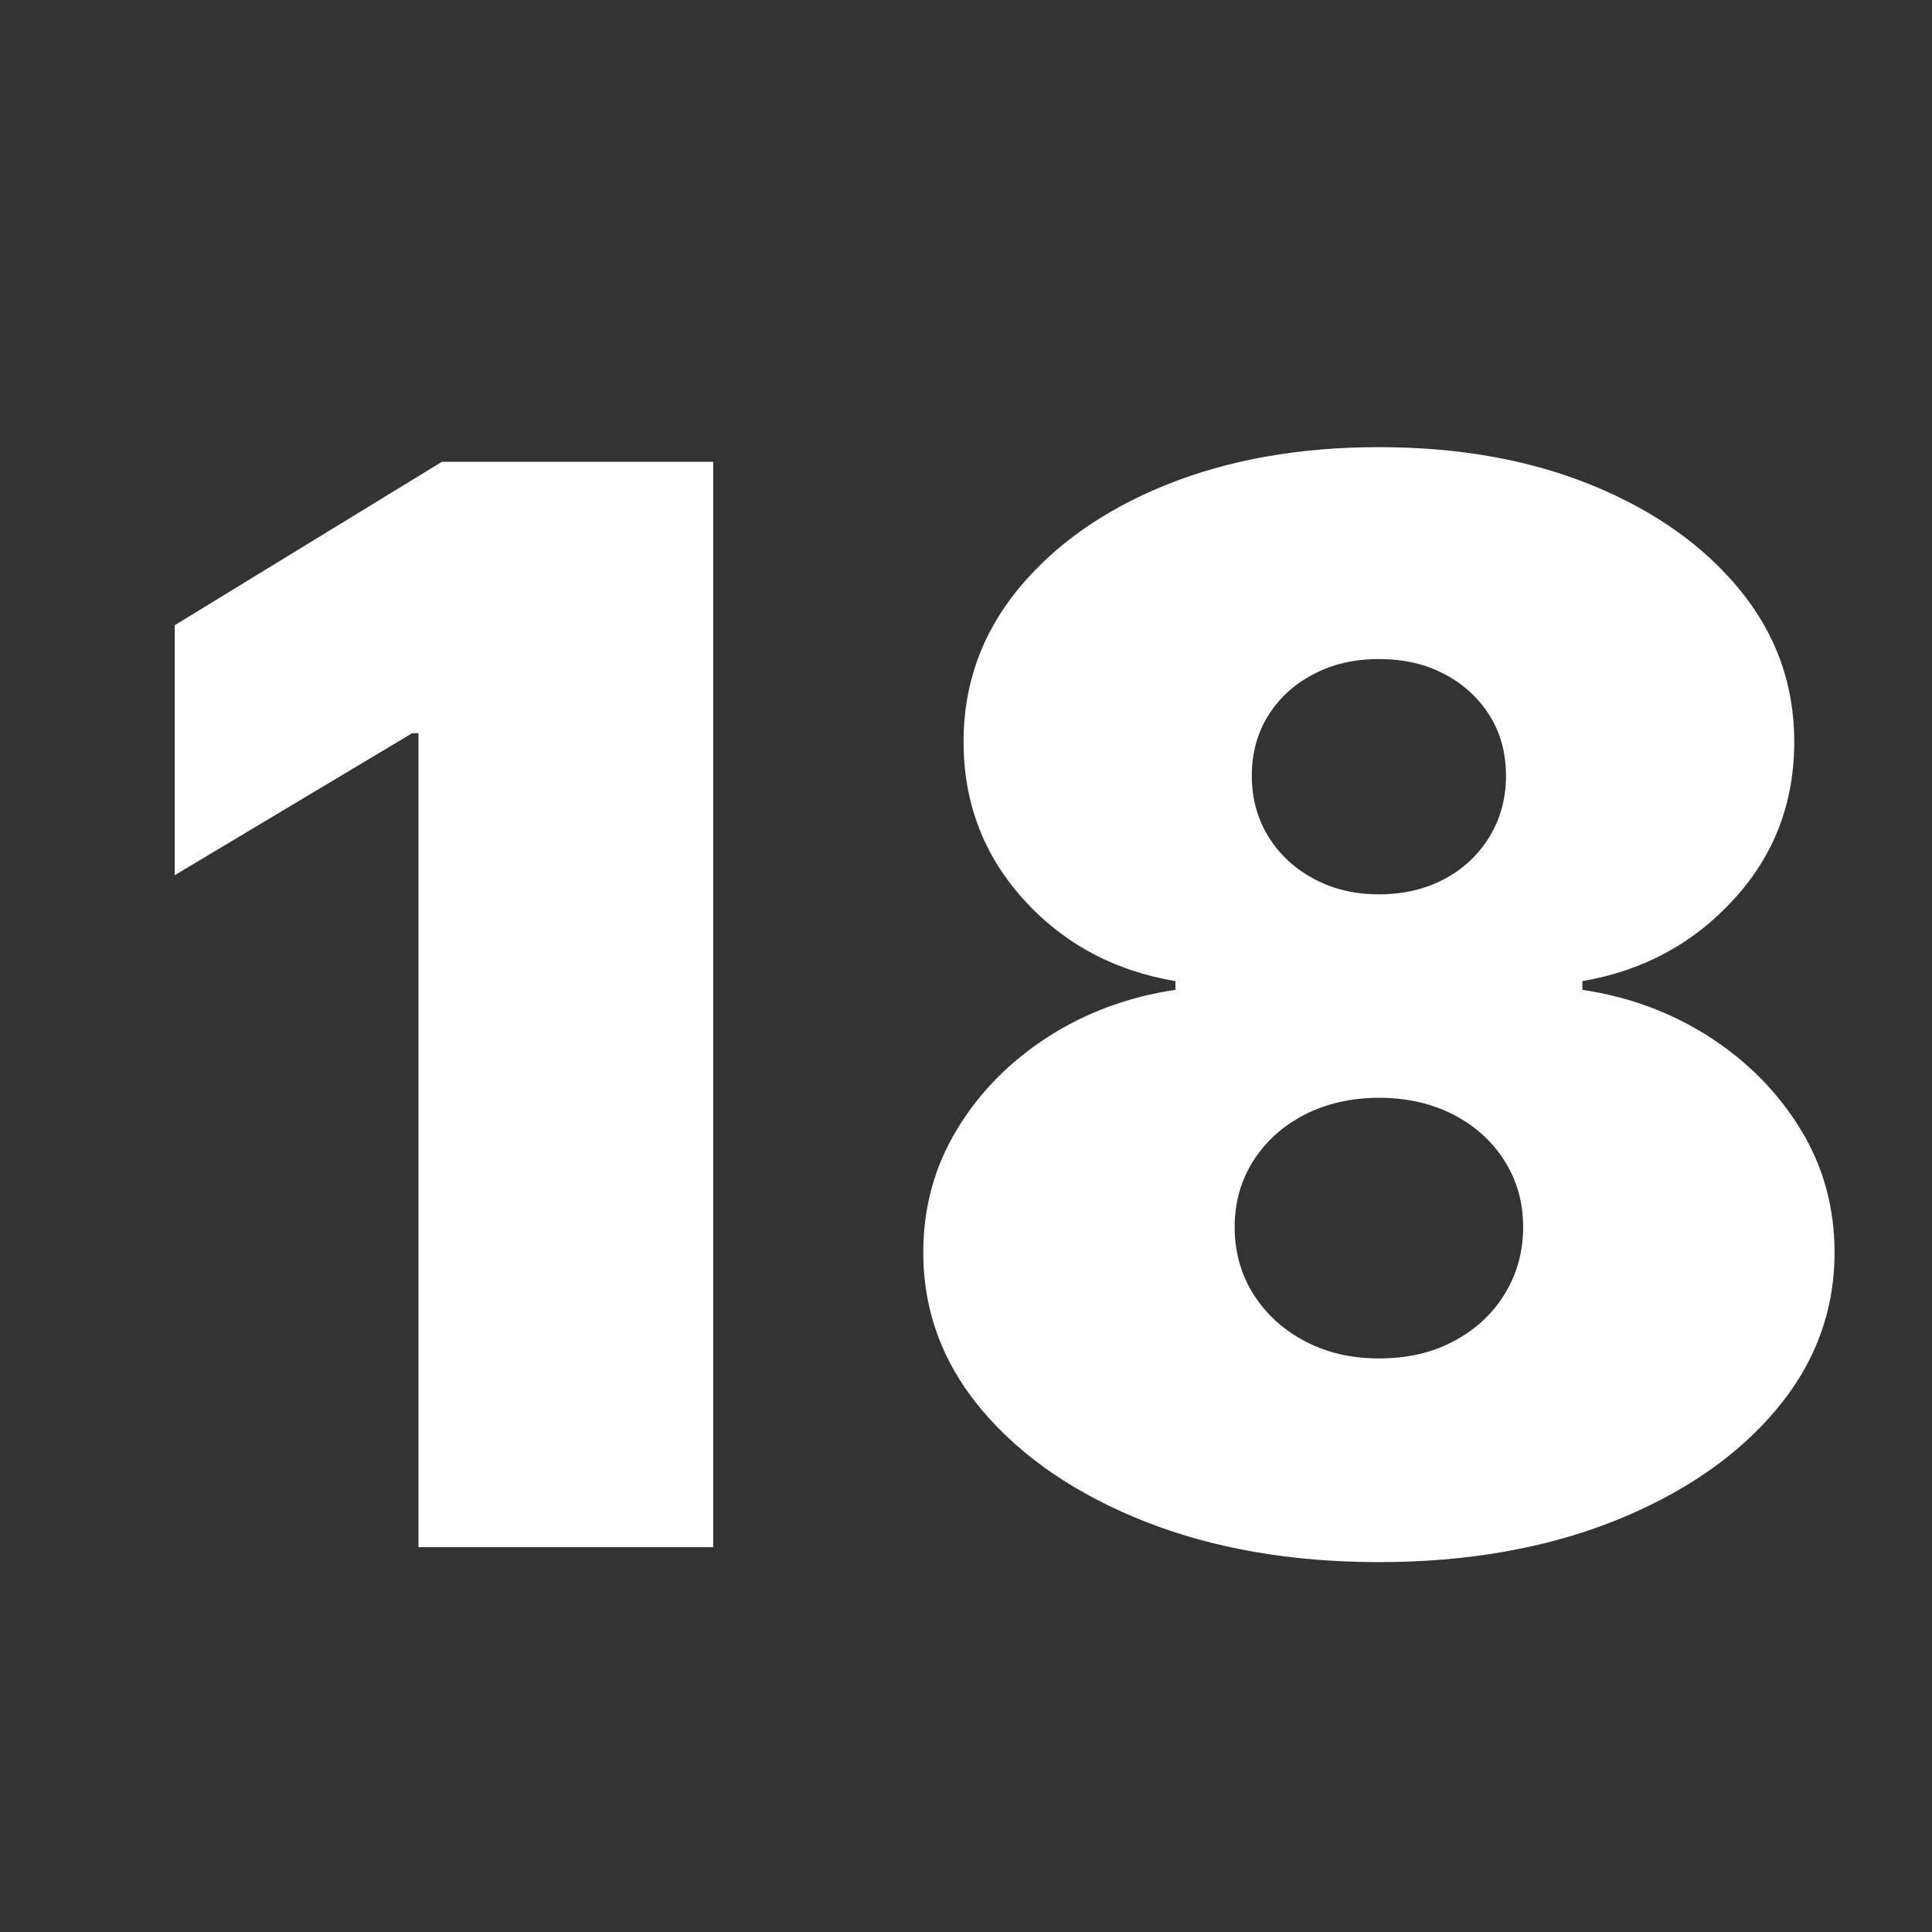 <svg xmlns="http://www.w3.org/2000/svg" shape-rendering="geometricPrecision" text-rendering="geometricPrecision" image-rendering="optimizeQuality" fill-rule="evenodd" clip-rule="evenodd" viewBox="100 100 300 300"><rect x="100" y="100" width="300" height="300" fill="#333333" stroke="none"/><g fill-rule="nonzero"><path fill="#fff" d="M210.743 171.712v168.536h-45.764V213.845h-.965l-36.882 22.052v-38.812l41.478-25.373h42.133zm103.373 170.854c-13.593 0-25.759-2.125-36.418-6.334-10.659-4.249-19.039-9.964-25.181-17.225-6.101-7.221-9.152-15.409-9.152-24.523 0-6.951 1.738-13.323 5.214-19.078 3.475-5.755 8.187-10.544 14.096-14.366 5.947-3.825 12.551-6.257 19.85-7.339v-1.351c-9.616-1.622-17.495-5.909-23.673-12.784-6.18-6.874-9.231-15.023-9.231-24.407 0-8.806 2.781-16.685 8.38-23.558 5.602-6.874 13.248-12.32 22.941-16.259 9.732-3.94 20.778-5.909 33.174-5.909 12.398 0 23.443 1.969 33.175 5.947 9.694 3.978 17.34 9.424 22.94 16.298 5.6 6.875 8.38 14.713 8.38 23.481 0 9.462-3.088 17.61-9.345 24.445-6.257 6.876-14.097 11.124-23.559 12.746v1.351c7.262 1.082 13.826 3.514 19.774 7.339 5.909 3.822 10.621 8.611 14.135 14.366 3.514 5.755 5.252 12.127 5.252 19.078 0 9.114-3.051 17.302-9.153 24.523-6.14 7.261-14.521 12.976-25.181 17.225-10.659 4.209-22.823 6.334-36.418 6.334zm0-31.63c4.326 0 8.188-.849 11.509-2.626 3.36-1.738 6.025-4.171 7.955-7.261 1.932-3.128 2.936-6.604 2.936-10.505 0-3.901-1.004-7.337-2.936-10.35-1.93-3.051-4.595-5.407-7.955-7.144-3.321-1.699-7.183-2.587-11.509-2.587-4.287 0-8.109.888-11.47 2.587-3.398 1.737-6.024 4.093-7.994 7.144-1.931 3.013-2.934 6.449-2.934 10.35s1.003 7.377 2.934 10.467c1.97 3.05 4.596 5.484 7.994 7.26 3.361 1.777 7.183 2.665 11.47 2.665zm0-72.064c3.824 0 7.262-.811 10.196-2.394 2.975-1.584 5.291-3.786 6.991-6.567 1.699-2.818 2.548-5.947 2.548-9.461 0-3.515-.849-6.643-2.548-9.347-1.7-2.702-4.016-4.865-6.991-6.411-2.934-1.583-6.372-2.355-10.196-2.355-3.784 0-7.183.772-10.156 2.355-3.013 1.546-5.33 3.709-7.029 6.411-1.699 2.704-2.55 5.832-2.55 9.347 0 3.514.851 6.643 2.55 9.423 1.699 2.742 4.016 4.943 7.029 6.565 2.973 1.623 6.372 2.434 10.156 2.434z"/></g></svg>